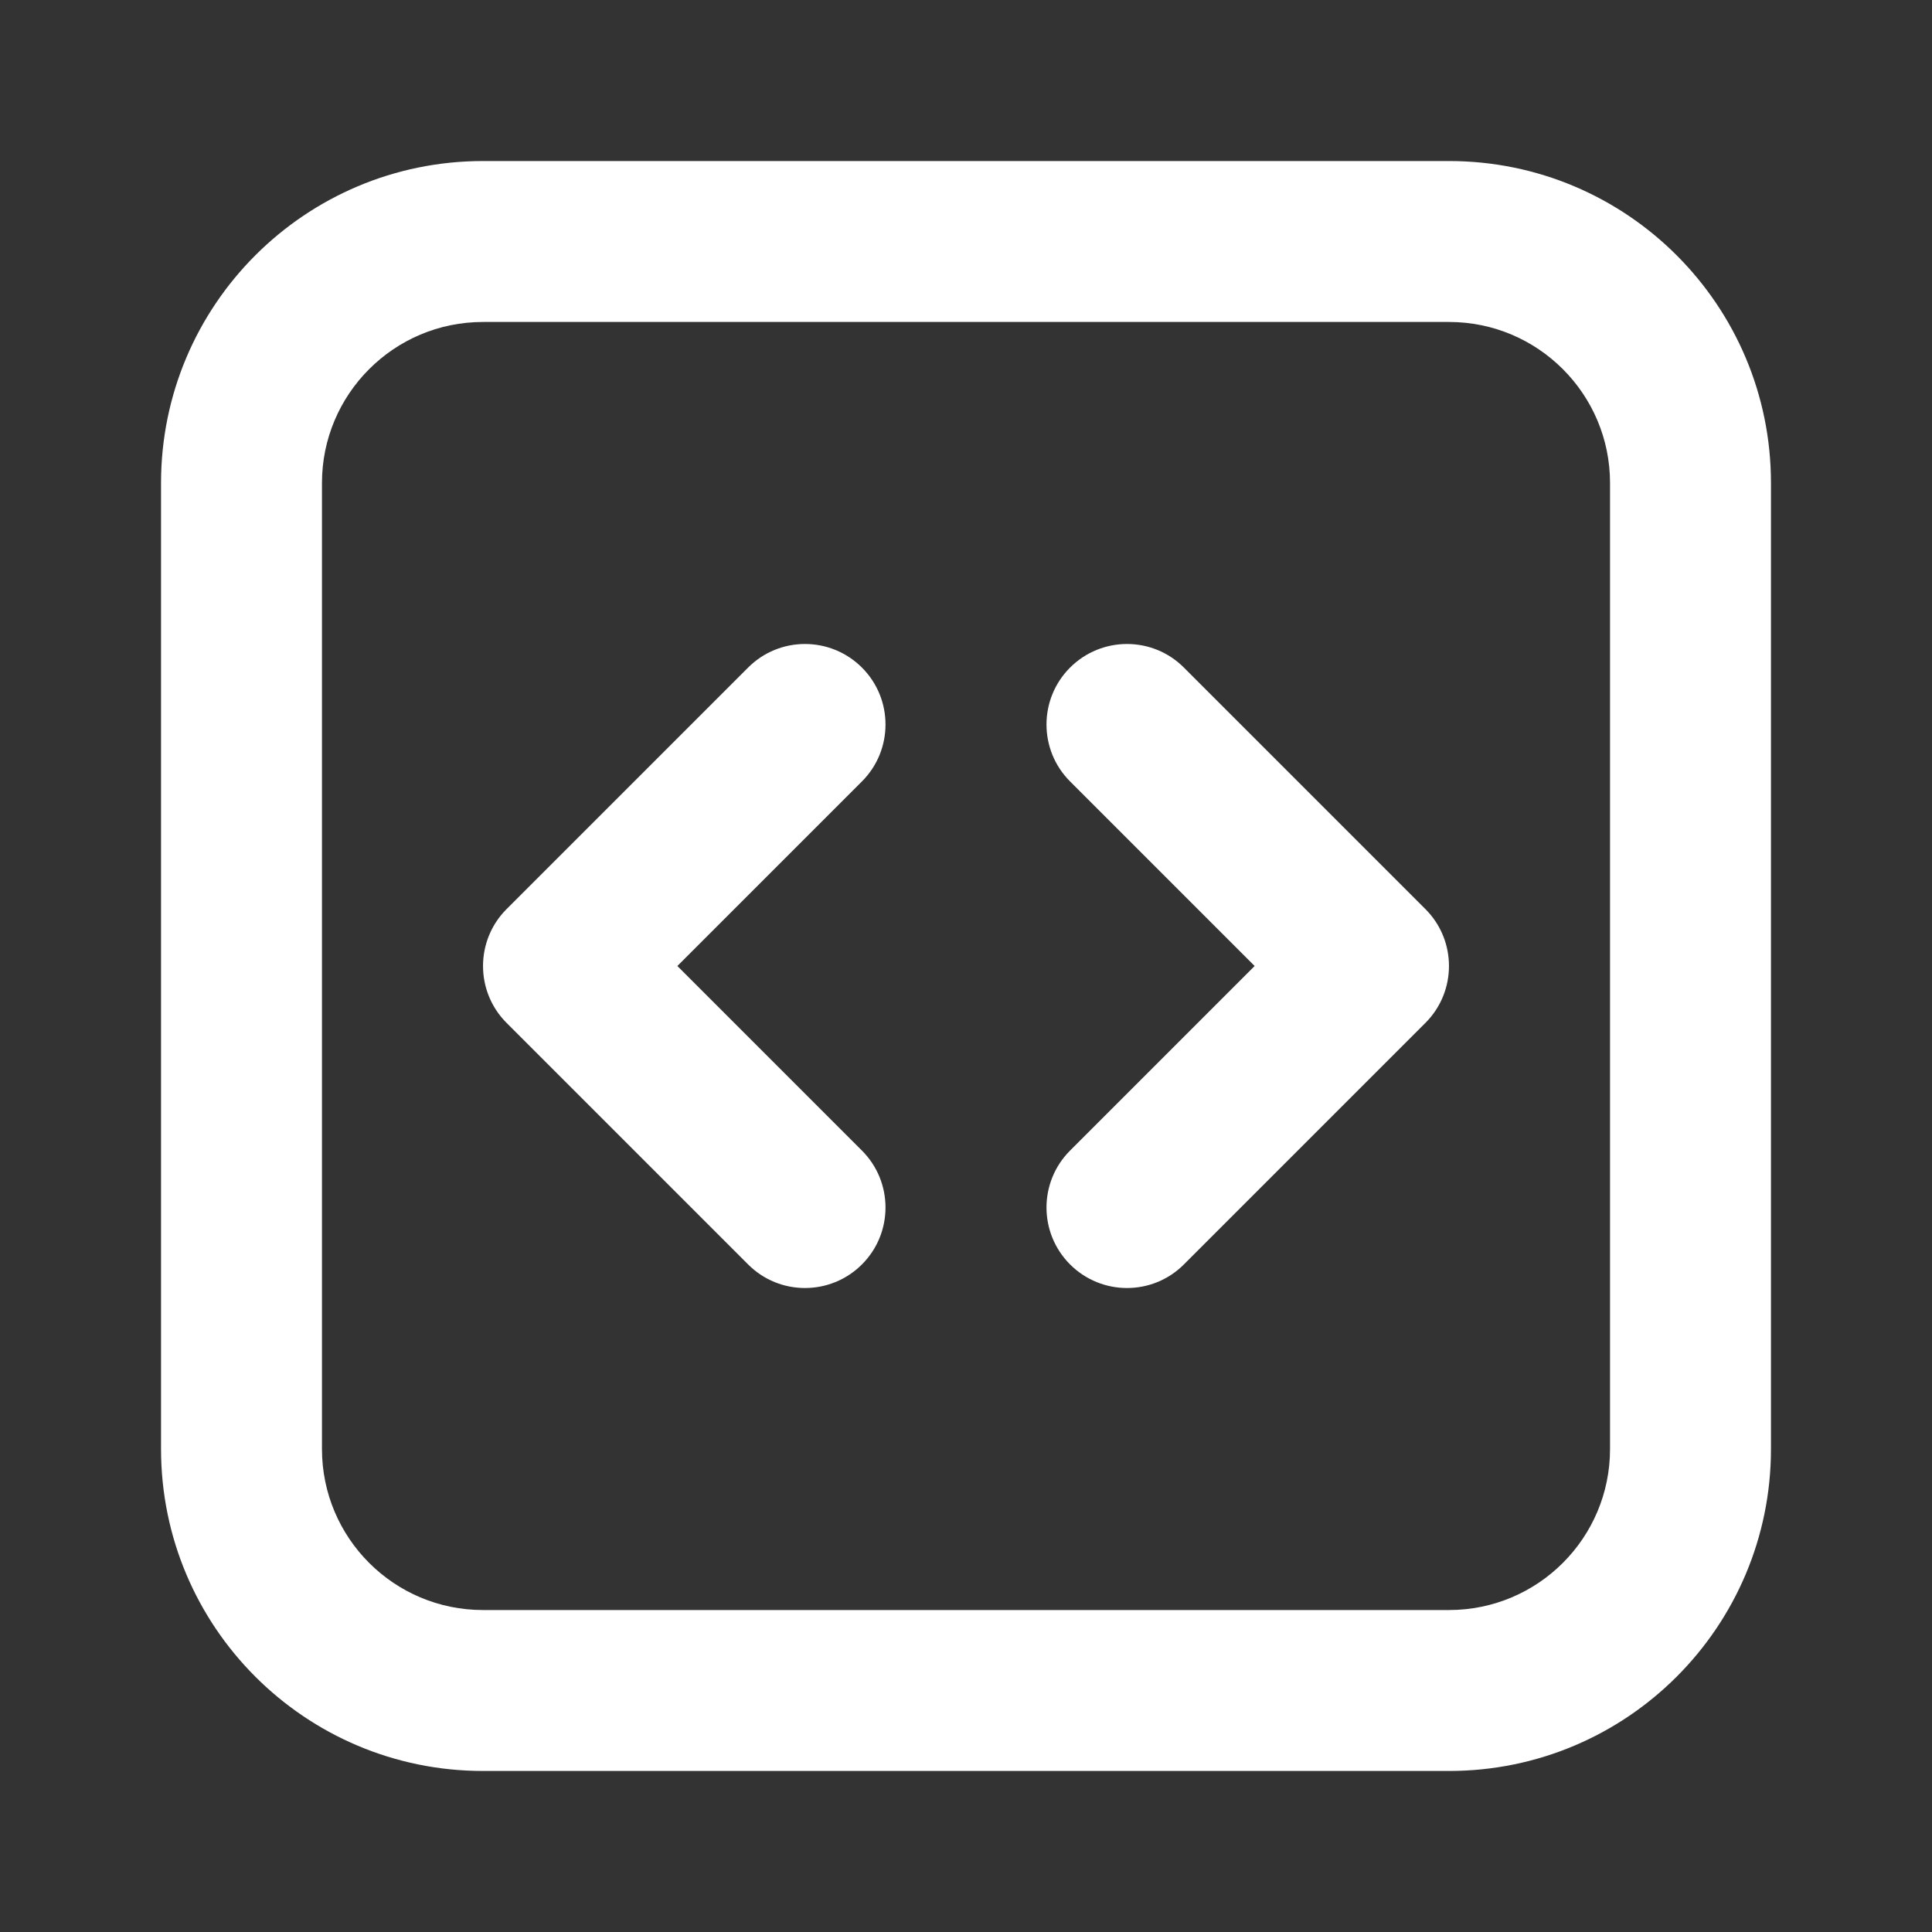 <svg width="20" height="20" viewBox="0 0 20 20" fill="none" xmlns="http://www.w3.org/2000/svg">
<rect x="0" y="0" width="20" height="20" fill="#333333" stroke="none"/>
<path fill-rule="evenodd" clip-rule="evenodd" d="M5 1.667C3.159 1.667 1.667 3.159 1.667 5V15C1.667 16.841 3.159 18.333 5 18.333H15C16.841 18.333 18.333 16.841 18.333 15V5C18.333 3.159 16.841 1.667 15 1.667H5ZM3.333 5C3.333 4.08 4.079 3.333 5 3.333H15C15.921 3.333 16.667 4.08 16.667 5V15C16.667 15.921 15.921 16.667 15 16.667H5C4.079 16.667 3.333 15.921 3.333 15V5ZM8.923 8.089C9.248 7.764 9.248 7.236 8.923 6.911C8.597 6.585 8.069 6.585 7.744 6.911L5.244 9.411C4.919 9.736 4.919 10.264 5.244 10.589L7.744 13.089C8.069 13.415 8.597 13.415 8.923 13.089C9.248 12.764 9.248 12.236 8.923 11.911L7.012 10L8.923 8.089ZM12.256 6.911C11.931 6.585 11.403 6.585 11.077 6.911C10.752 7.236 10.752 7.764 11.077 8.089L12.988 10L11.077 11.911C10.752 12.236 10.752 12.764 11.077 13.089C11.403 13.415 11.931 13.415 12.256 13.089L14.756 10.589C15.081 10.264 15.081 9.736 14.756 9.411L12.256 6.911Z" fill="white"/>
</svg>
